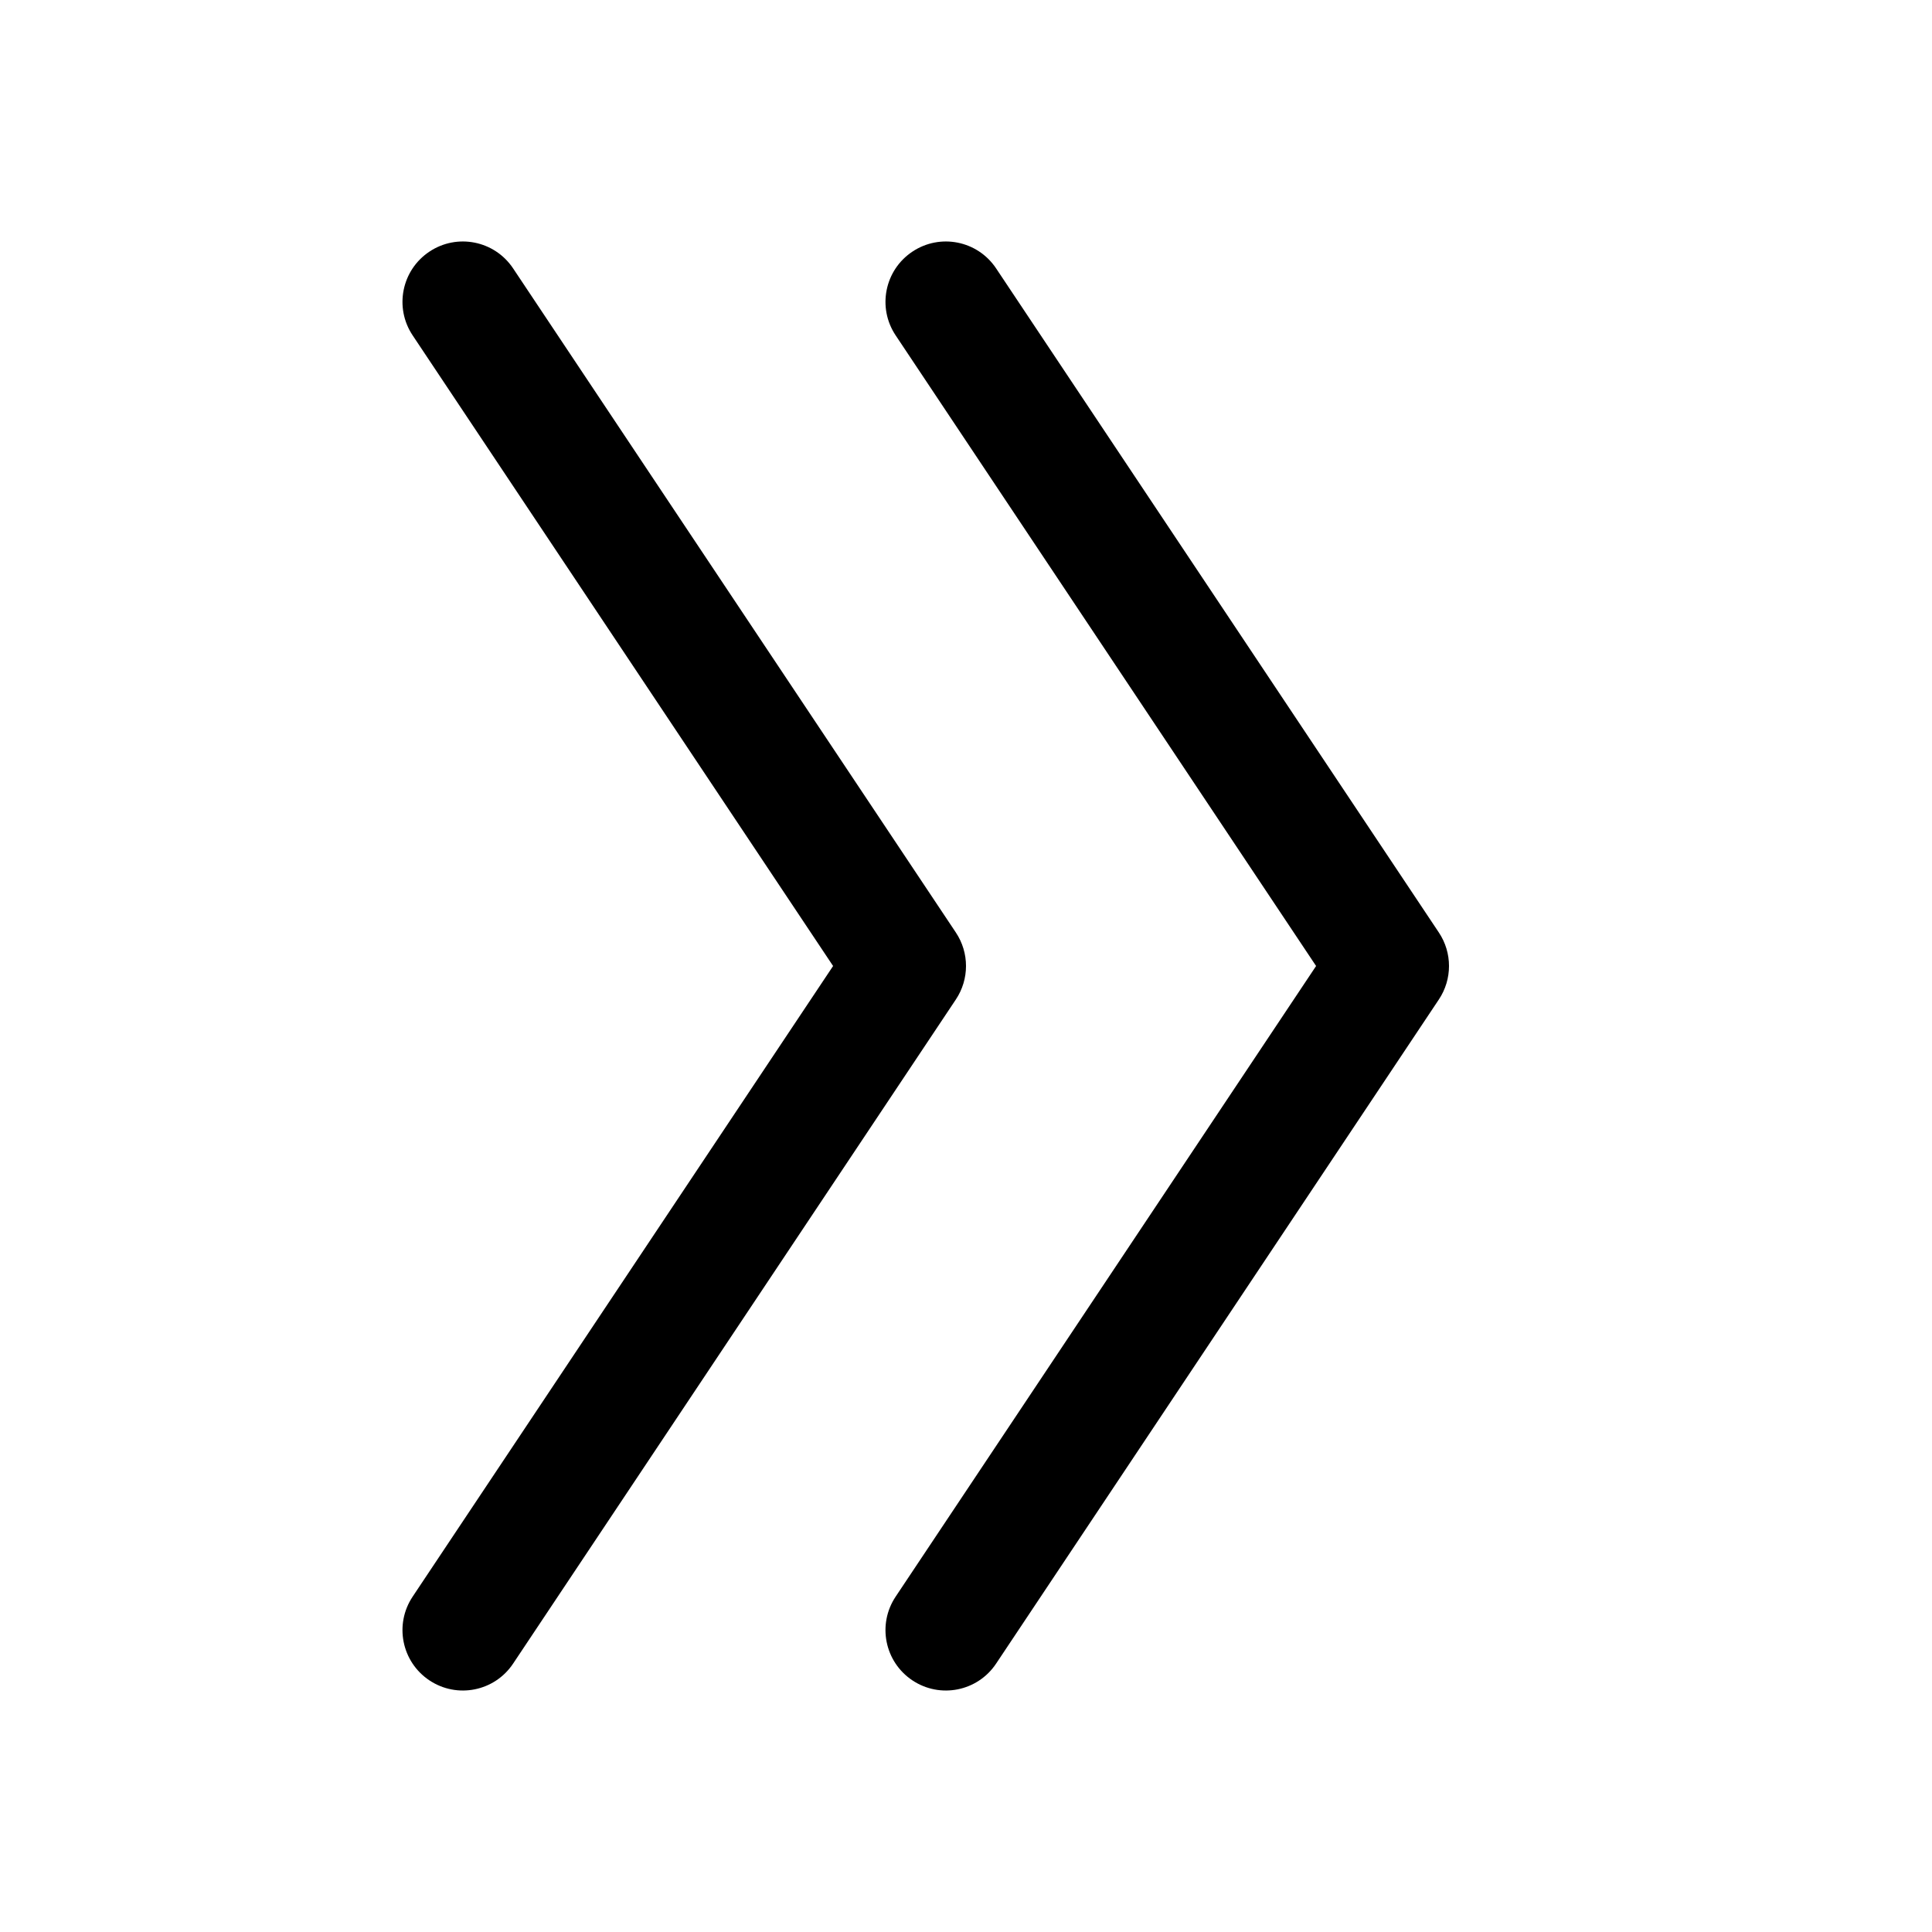 <svg xmlns="http://www.w3.org/2000/svg" viewBox="0 0 24 24"><path fill="currentColor" fill-rule="evenodd" d="M11.126 19.834C10.896 20.179 10.989 20.644 11.334 20.874C11.679 21.104 12.144 21.011 12.374 20.666L17.874 12.416C18.042 12.164 18.042 11.836 17.874 11.584L12.374 3.334C12.144 2.989 11.679 2.896 11.334 3.126C10.989 3.356 10.896 3.821 11.126 4.166L16.349 12L11.126 19.834ZM5.126 19.834C4.896 20.179 4.989 20.644 5.334 20.874C5.679 21.104 6.144 21.011 6.374 20.666L11.874 12.416C12.042 12.164 12.042 11.836 11.874 11.584L6.374 3.334C6.144 2.989 5.679 2.896 5.334 3.126C4.989 3.356 4.896 3.821 5.126 4.166L10.349 12L5.126 19.834Z" clip-rule="evenodd"/></svg>